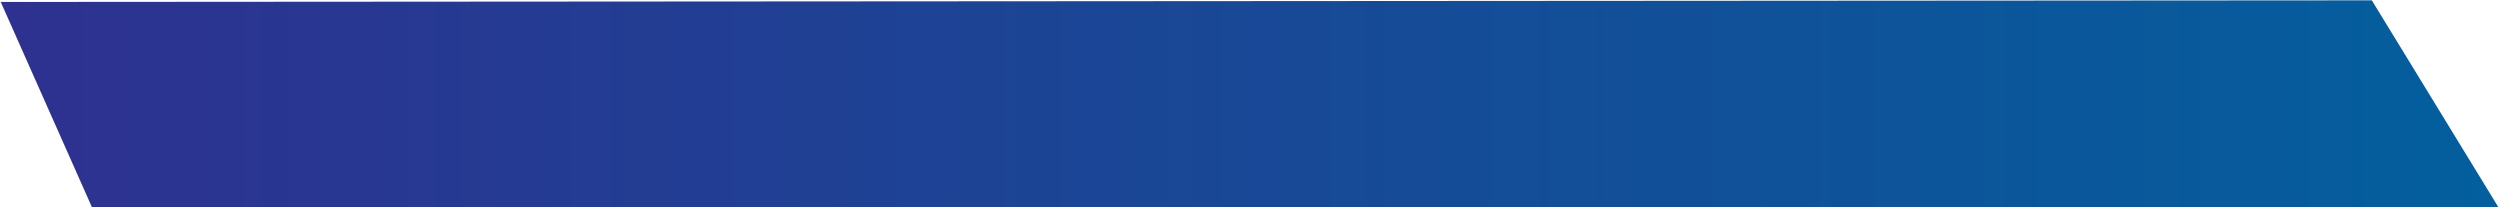 <svg width="1407" height="117" viewBox="0 0 1407 117" fill="none" xmlns="http://www.w3.org/2000/svg">
<path d="M1406.04 116.51H51.7L0.41 1.1L1334.86 0.19L1406.04 116.51Z" fill="url(#paint0_linear_244_4027)"/>
<defs>
<linearGradient id="paint0_linear_244_4027" x1="0.41" y1="58.35" x2="1406.04" y2="58.35" gradientUnits="userSpaceOnUse">
<stop stop-color="#2E3190"/>
<stop offset="1" stop-color="#035F9D"/>
</linearGradient>
</defs>
</svg>
